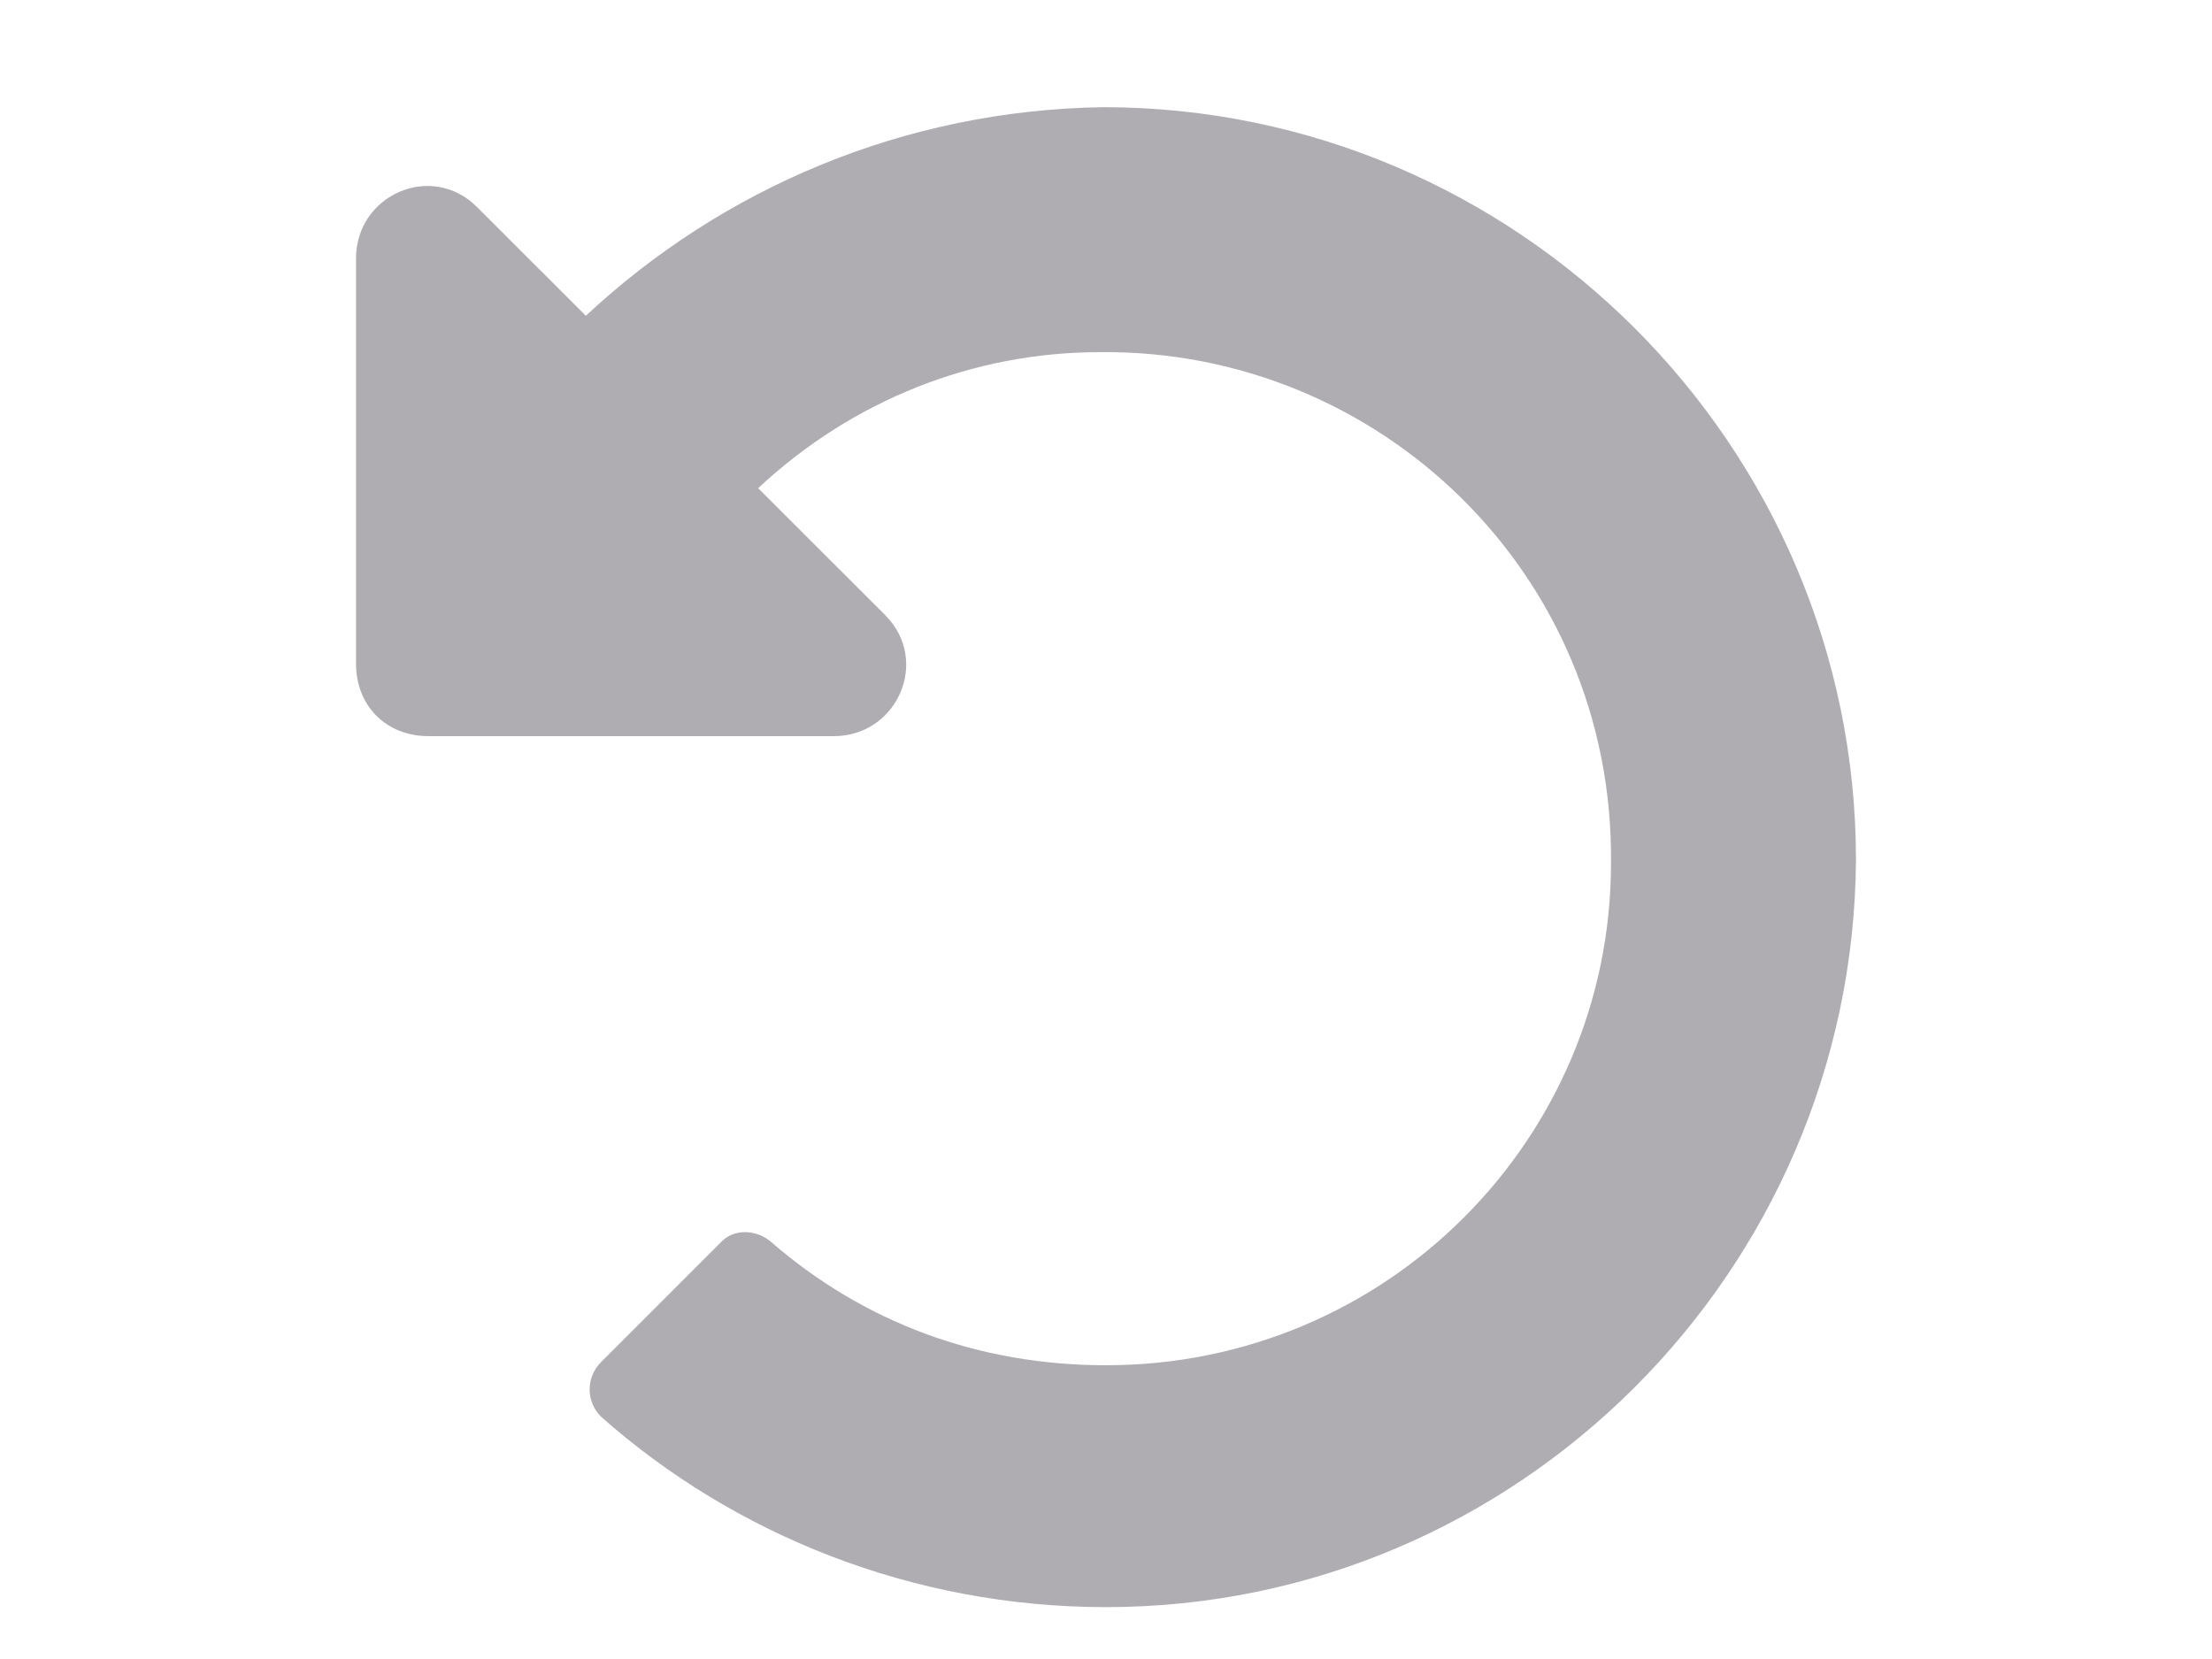 <svg width="16" height="12" viewBox="0 0 14 15" fill="none" xmlns="http://www.w3.org/2000/svg">
<path opacity="0.5" d="M6.973 0.969C5.168 0.996 3.527 1.707 2.297 2.855L1.312 1.871C0.902 1.461 0.219 1.762 0.219 2.336V6C0.219 6.383 0.492 6.656 0.875 6.656H4.539C5.113 6.656 5.414 5.973 5.004 5.562L3.855 4.414C4.703 3.621 5.797 3.184 6.945 3.184C9.461 3.156 11.594 5.18 11.566 7.805C11.566 10.293 9.543 12.344 7 12.344C5.852 12.344 4.812 11.961 3.965 11.223C3.828 11.113 3.637 11.113 3.527 11.223L2.434 12.316C2.297 12.453 2.297 12.672 2.434 12.809C3.637 13.875 5.25 14.531 7 14.531C10.719 14.531 13.754 11.496 13.781 7.777C13.781 4.031 10.719 0.969 6.973 0.969Z" fill="#615D66"/>
</svg>
